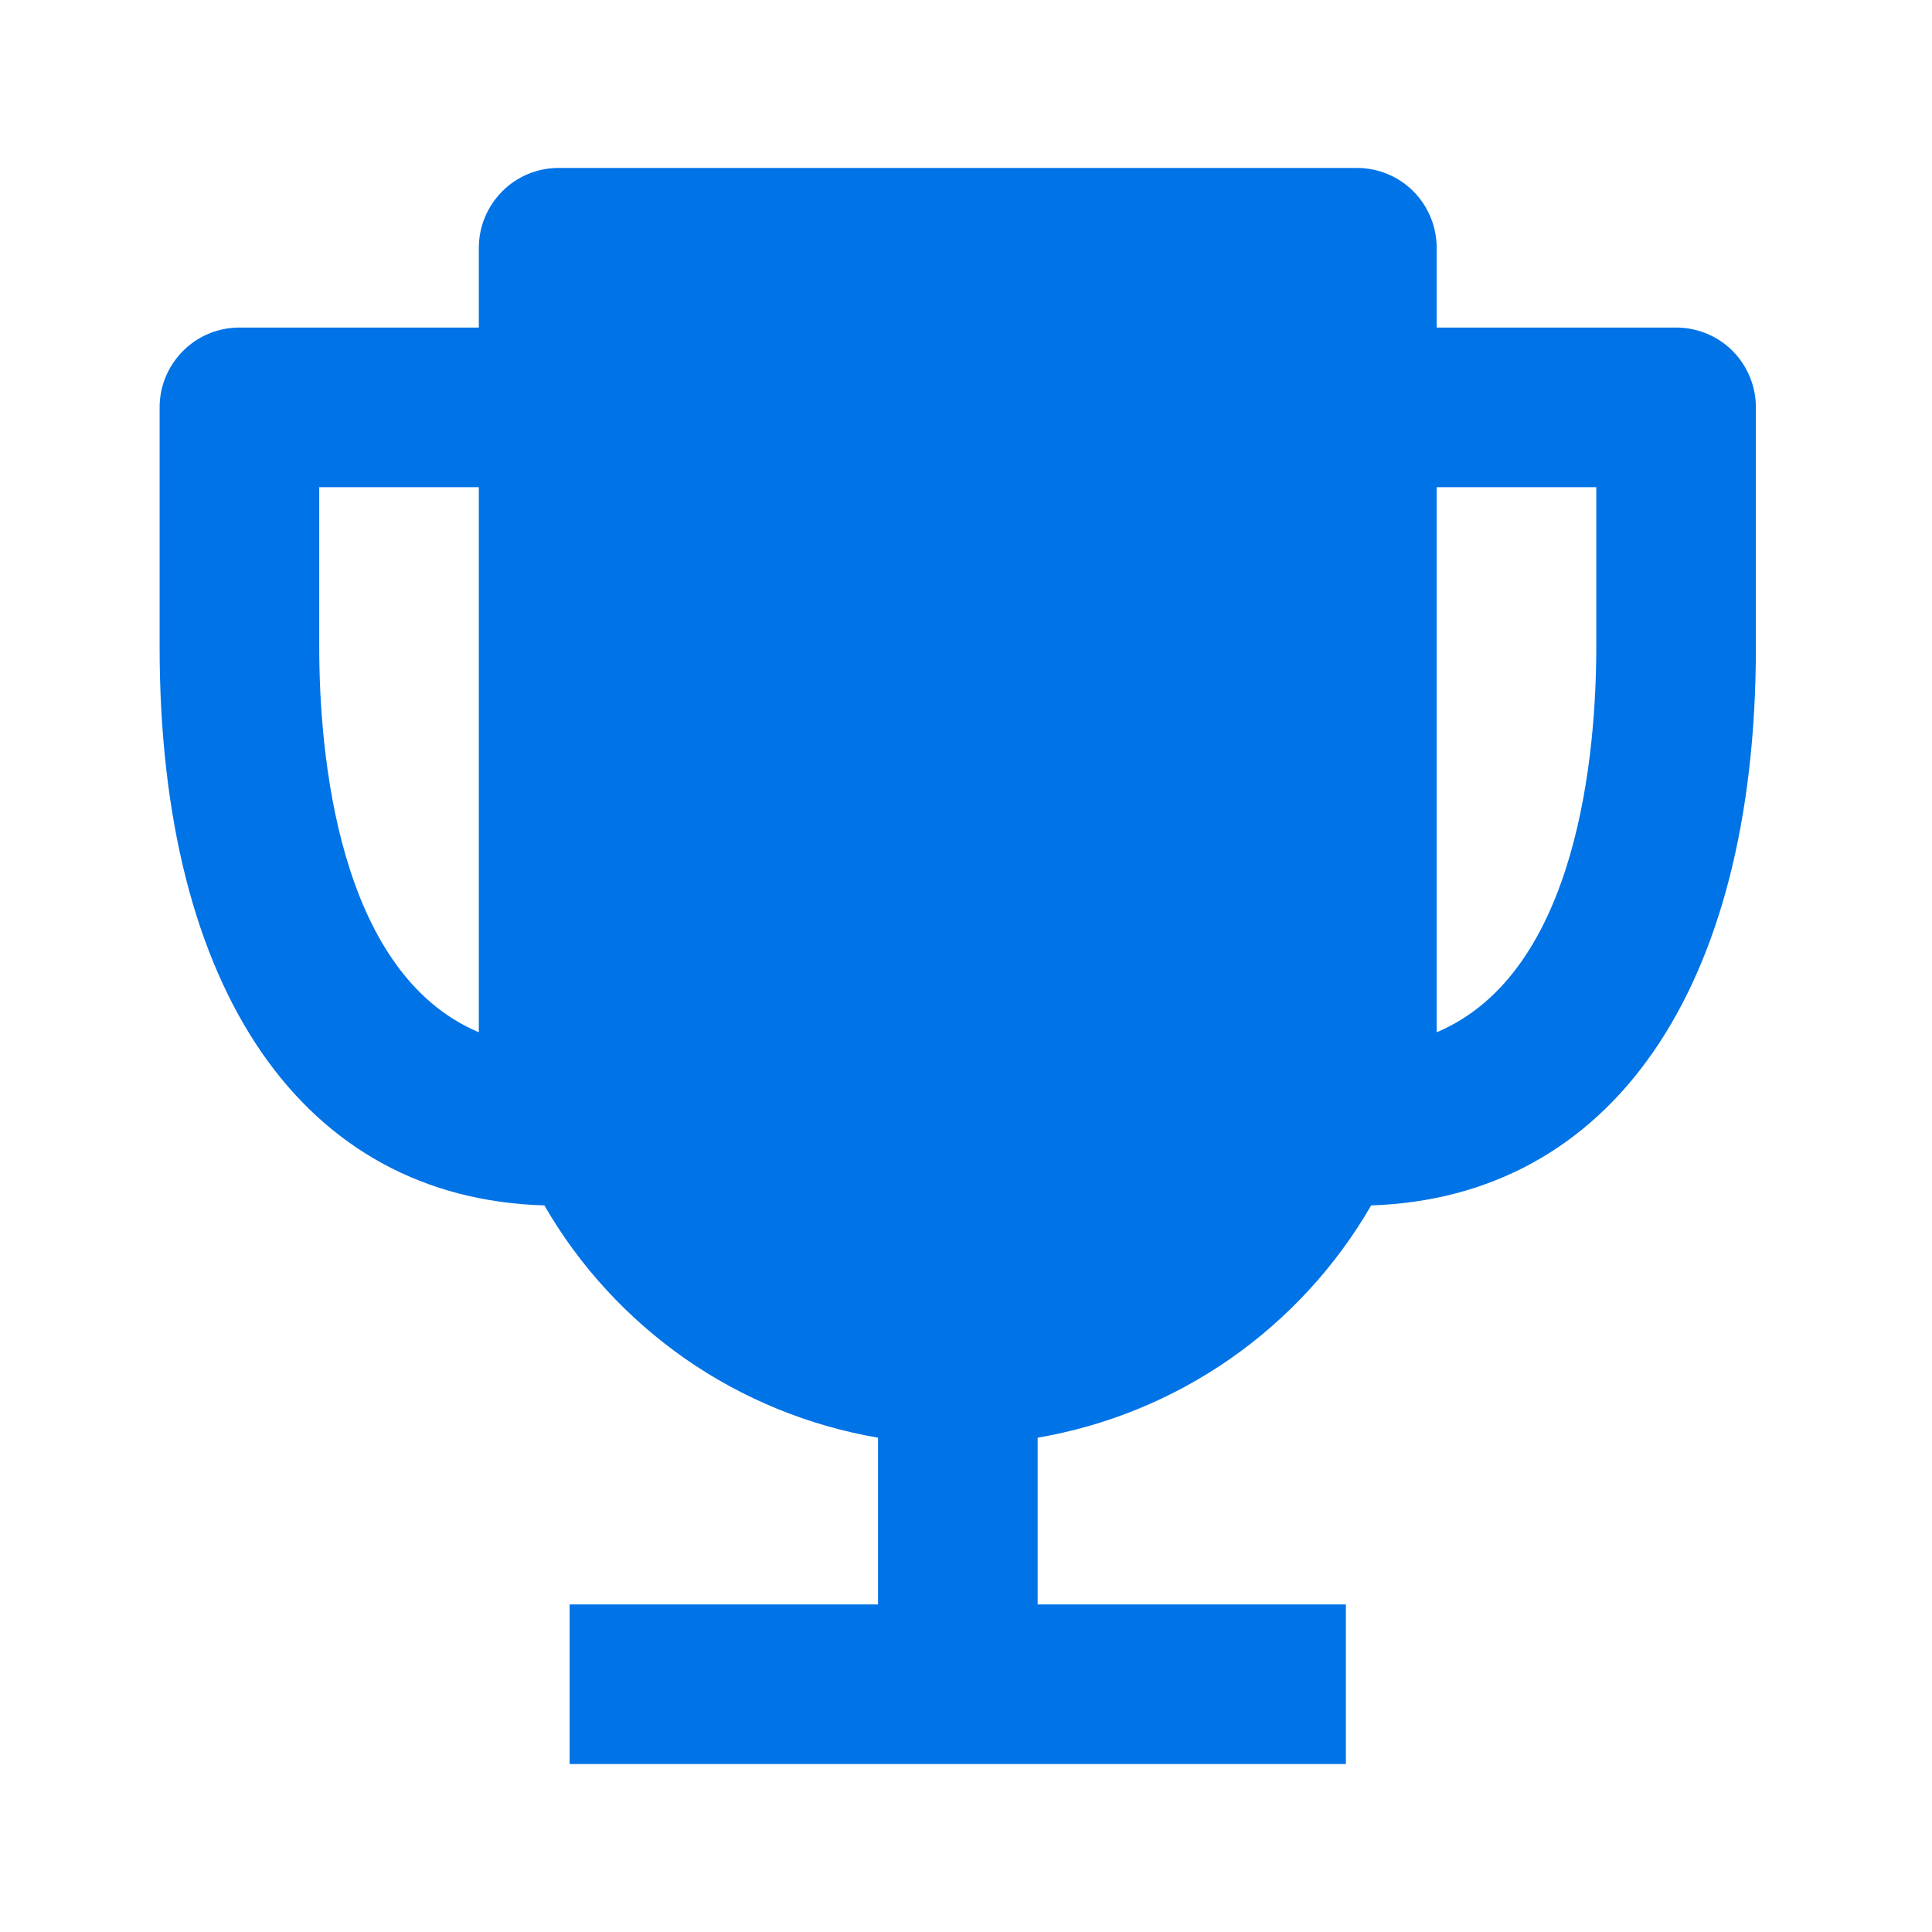 <svg width="13" height="13" viewBox="0 0 13 13" fill="none" xmlns="http://www.w3.org/2000/svg">
<path d="M11.278 2.204H9.667V1.667C9.667 1.524 9.61 1.388 9.51 1.287C9.409 1.186 9.272 1.13 9.13 1.13H3.759C3.617 1.13 3.48 1.186 3.38 1.287C3.279 1.388 3.222 1.524 3.222 1.667V2.204H1.611C1.469 2.204 1.332 2.26 1.232 2.361C1.131 2.462 1.074 2.598 1.074 2.741V4.352C1.074 6.666 2.041 8.063 3.663 8.111C3.899 8.52 4.223 8.872 4.611 9.143C4.999 9.413 5.442 9.594 5.908 9.674V10.796H3.833V11.87H9.056V10.796H6.982V9.674C7.448 9.594 7.89 9.413 8.278 9.143C8.666 8.872 8.99 8.52 9.226 8.111C10.838 8.057 11.815 6.661 11.815 4.352V2.741C11.815 2.598 11.758 2.462 11.658 2.361C11.557 2.26 11.42 2.204 11.278 2.204ZM2.148 4.352V3.278H3.222V6.946C2.266 6.543 2.148 5.05 2.148 4.352ZM9.667 6.946V3.278H10.741V4.352C10.741 5.05 10.623 6.543 9.667 6.946Z" fill="#0073e6"/>
</svg>
